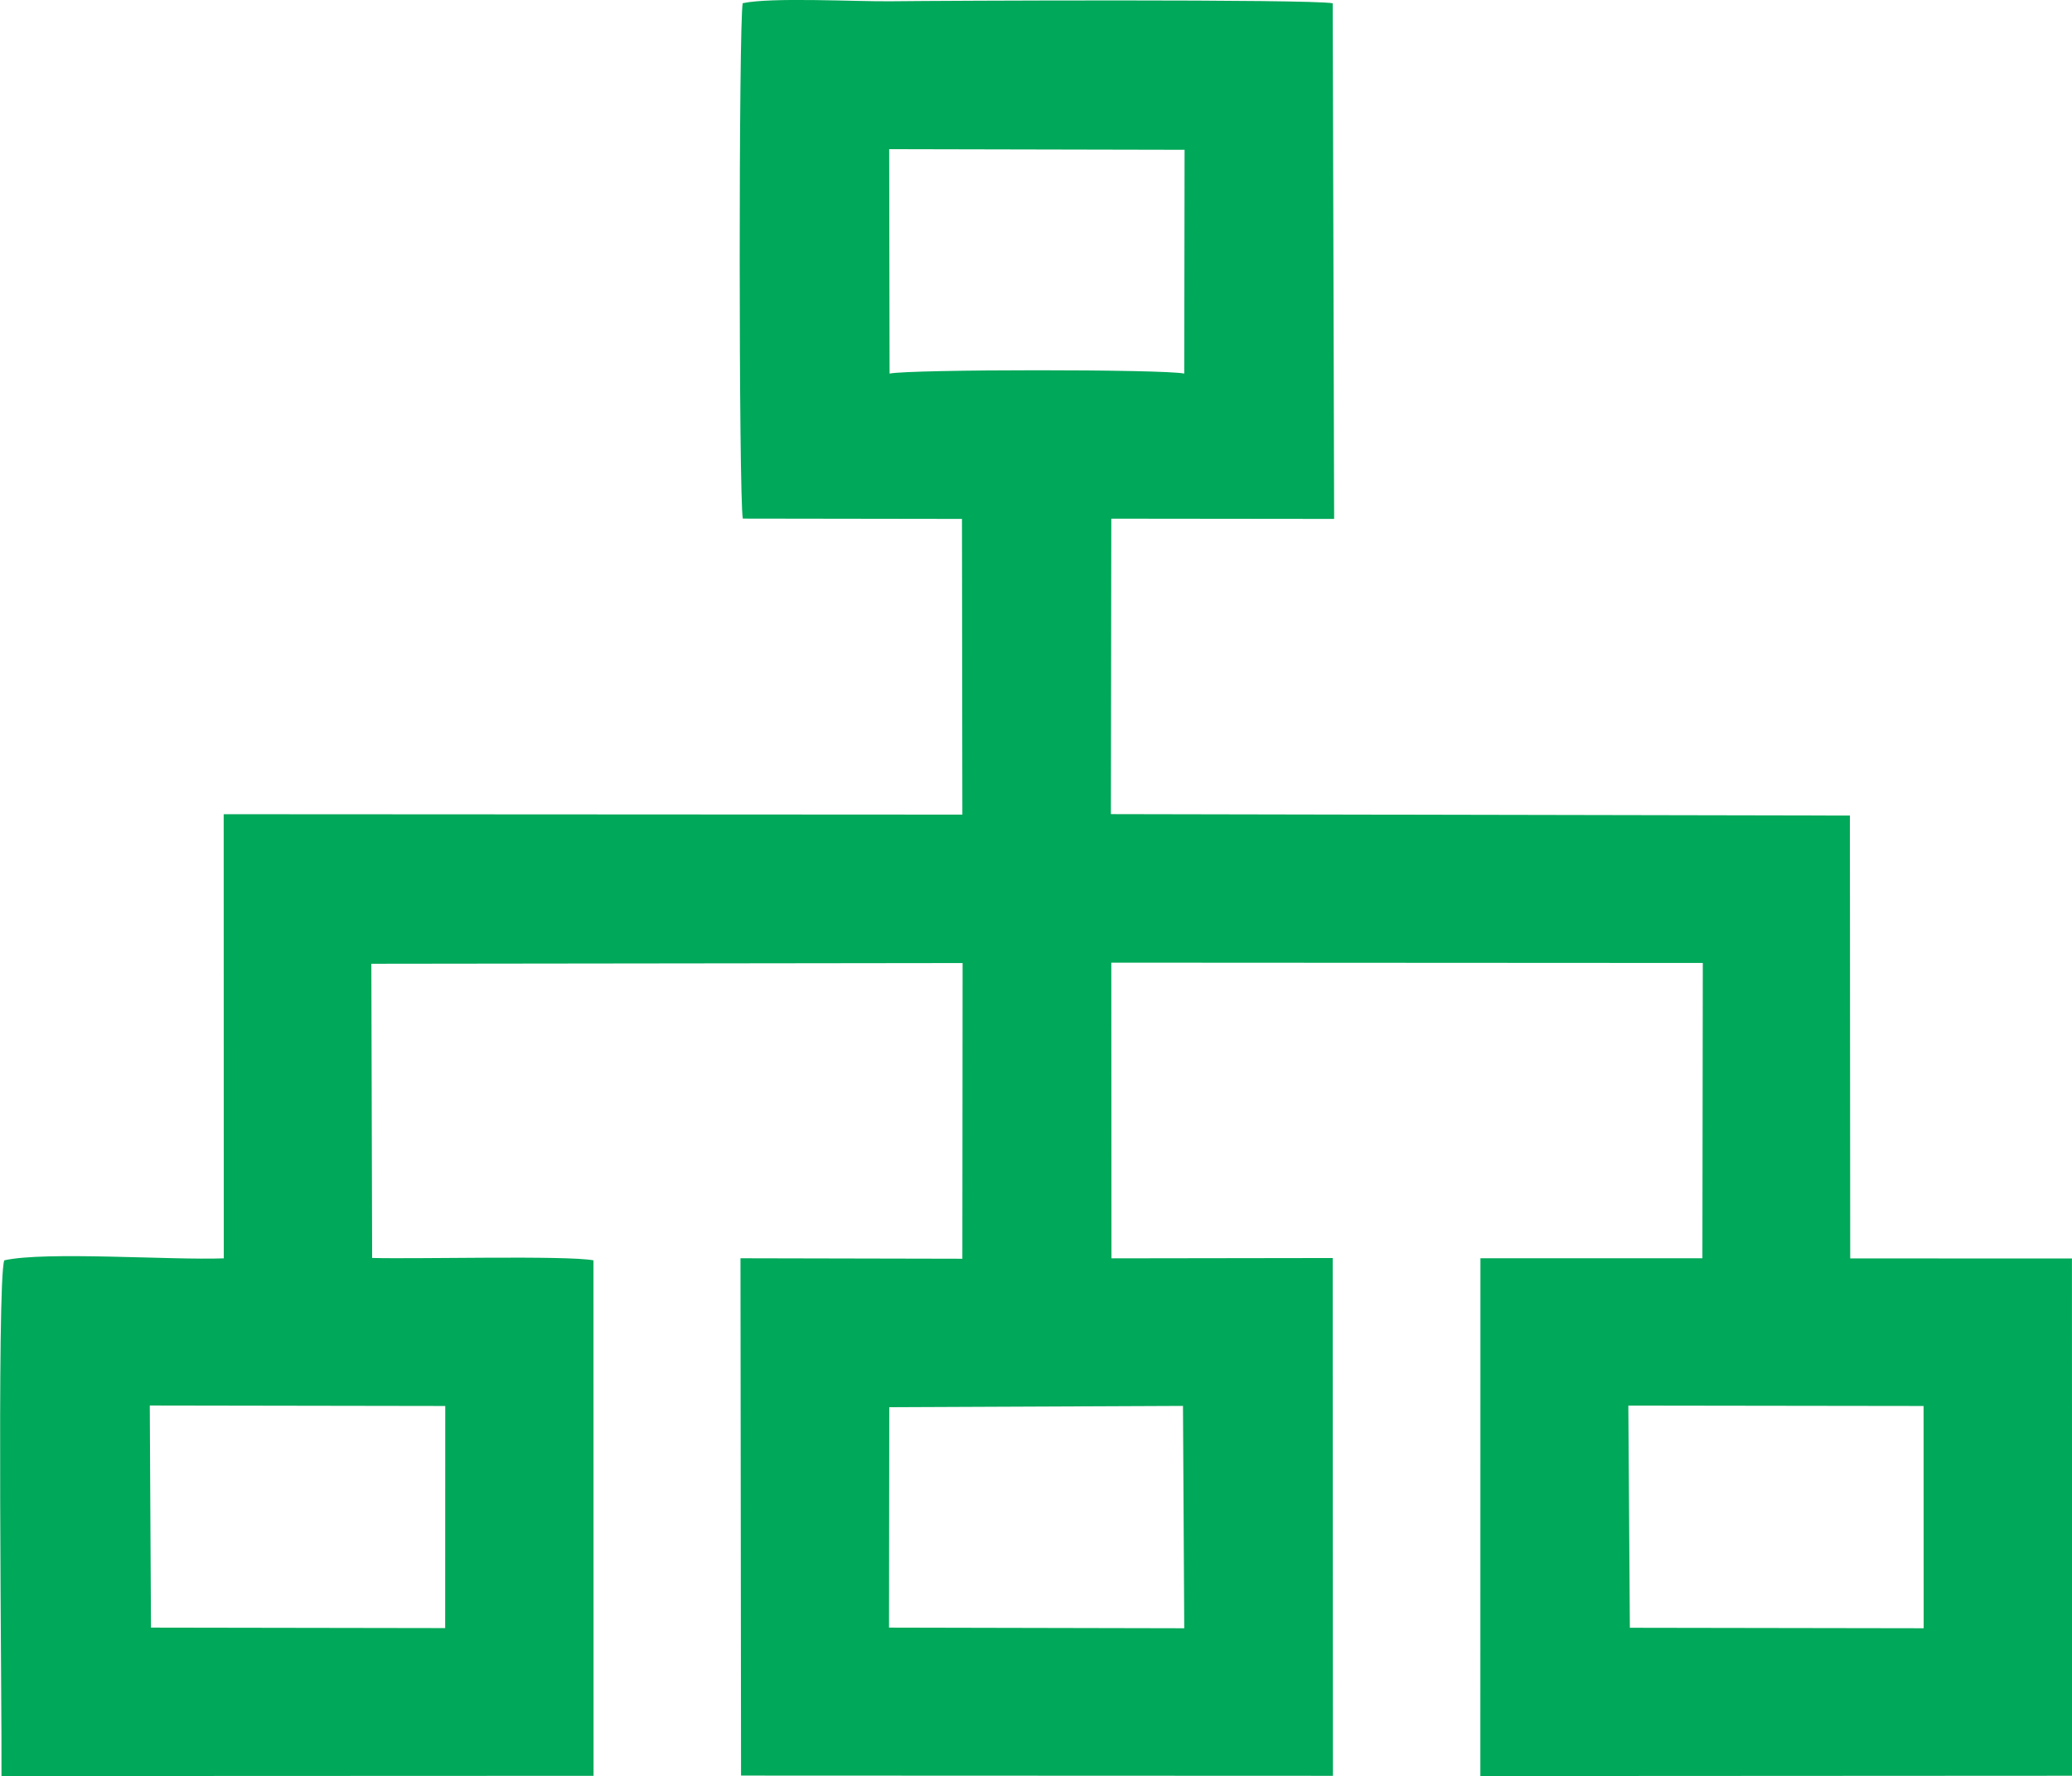 <?xml version="1.0" encoding="UTF-8"?>
<!DOCTYPE svg PUBLIC "-//W3C//DTD SVG 1.1//EN" "http://www.w3.org/Graphics/SVG/1.1/DTD/svg11.dtd">
<!-- Creator: CorelDRAW -->
<svg xmlns="http://www.w3.org/2000/svg" xml:space="preserve" width="1.667in" height="1.429in" version="1.1" style="shape-rendering:geometricPrecision; text-rendering:geometricPrecision; image-rendering:optimizeQuality; fill-rule:evenodd; clip-rule:evenodd"
viewBox="0 0 259.59 222.54"
 xmlns:xlink="http://www.w3.org/1999/xlink"
 xmlns:xodm="http://www.corel.com/coreldraw/odm/2003">
 <defs>
  <style type="text/css">
   <![CDATA[
    .fil0 {fill:#00A859}
   ]]>
  </style>
 </defs>
 <g id="Layer_x0020_1">
  <path class="fil0" d="M204 176.12l37 0.05 0.01 27.85 -36.81 -0.06 -0.19 -27.83zm-185.24 -0.01l37.02 0.06 -0.01 27.83 -36.86 -0.06 -0.15 -27.83zm92.64 0.21l36.81 -0.16 0.16 27.86 -36.99 -0.08 0.03 -27.62zm-0.01 -157.63l37.02 0.08 -0.04 28.04c-2.58,-0.56 -34.31,-0.55 -36.92,0l-0.05 -28.12zm-18.35 46.29l27.48 0.04 0.05 37.05 -92.55 -0.05 0.01 55.65c-6.52,0.25 -22.38,-0.91 -27.5,0.25 -0.97,2.57 -0.28,56.7 -0.35,64.62l74.18 -0.03 -0.01 -64.59c-3.34,-0.64 -22.31,-0.14 -27.73,-0.3l-0.1 -36.86 74.08 -0.09 -0.03 37.05 -27.8 -0.06 0.07 64.82 74.16 0.03 -0.03 -64.88 -27.72 0.04 -0.02 -37.05 74.11 0.04 -0.05 37 -27.81 0 -0.01 64.88 74.14 -0.04 -0.02 -64.81 -27.78 -0.01 -0.04 -55.49 -92.59 -0.18 0.05 -37.02 27.92 0.03 -0.18 -64.61c-2.98,-0.53 -48.61,-0.33 -55.39,-0.25 -4.43,0.05 -14.89,-0.53 -18.53,0.24 -0.51,2.45 -0.5,61.71 0.01,64.57z"/>
 </g>
</svg>
